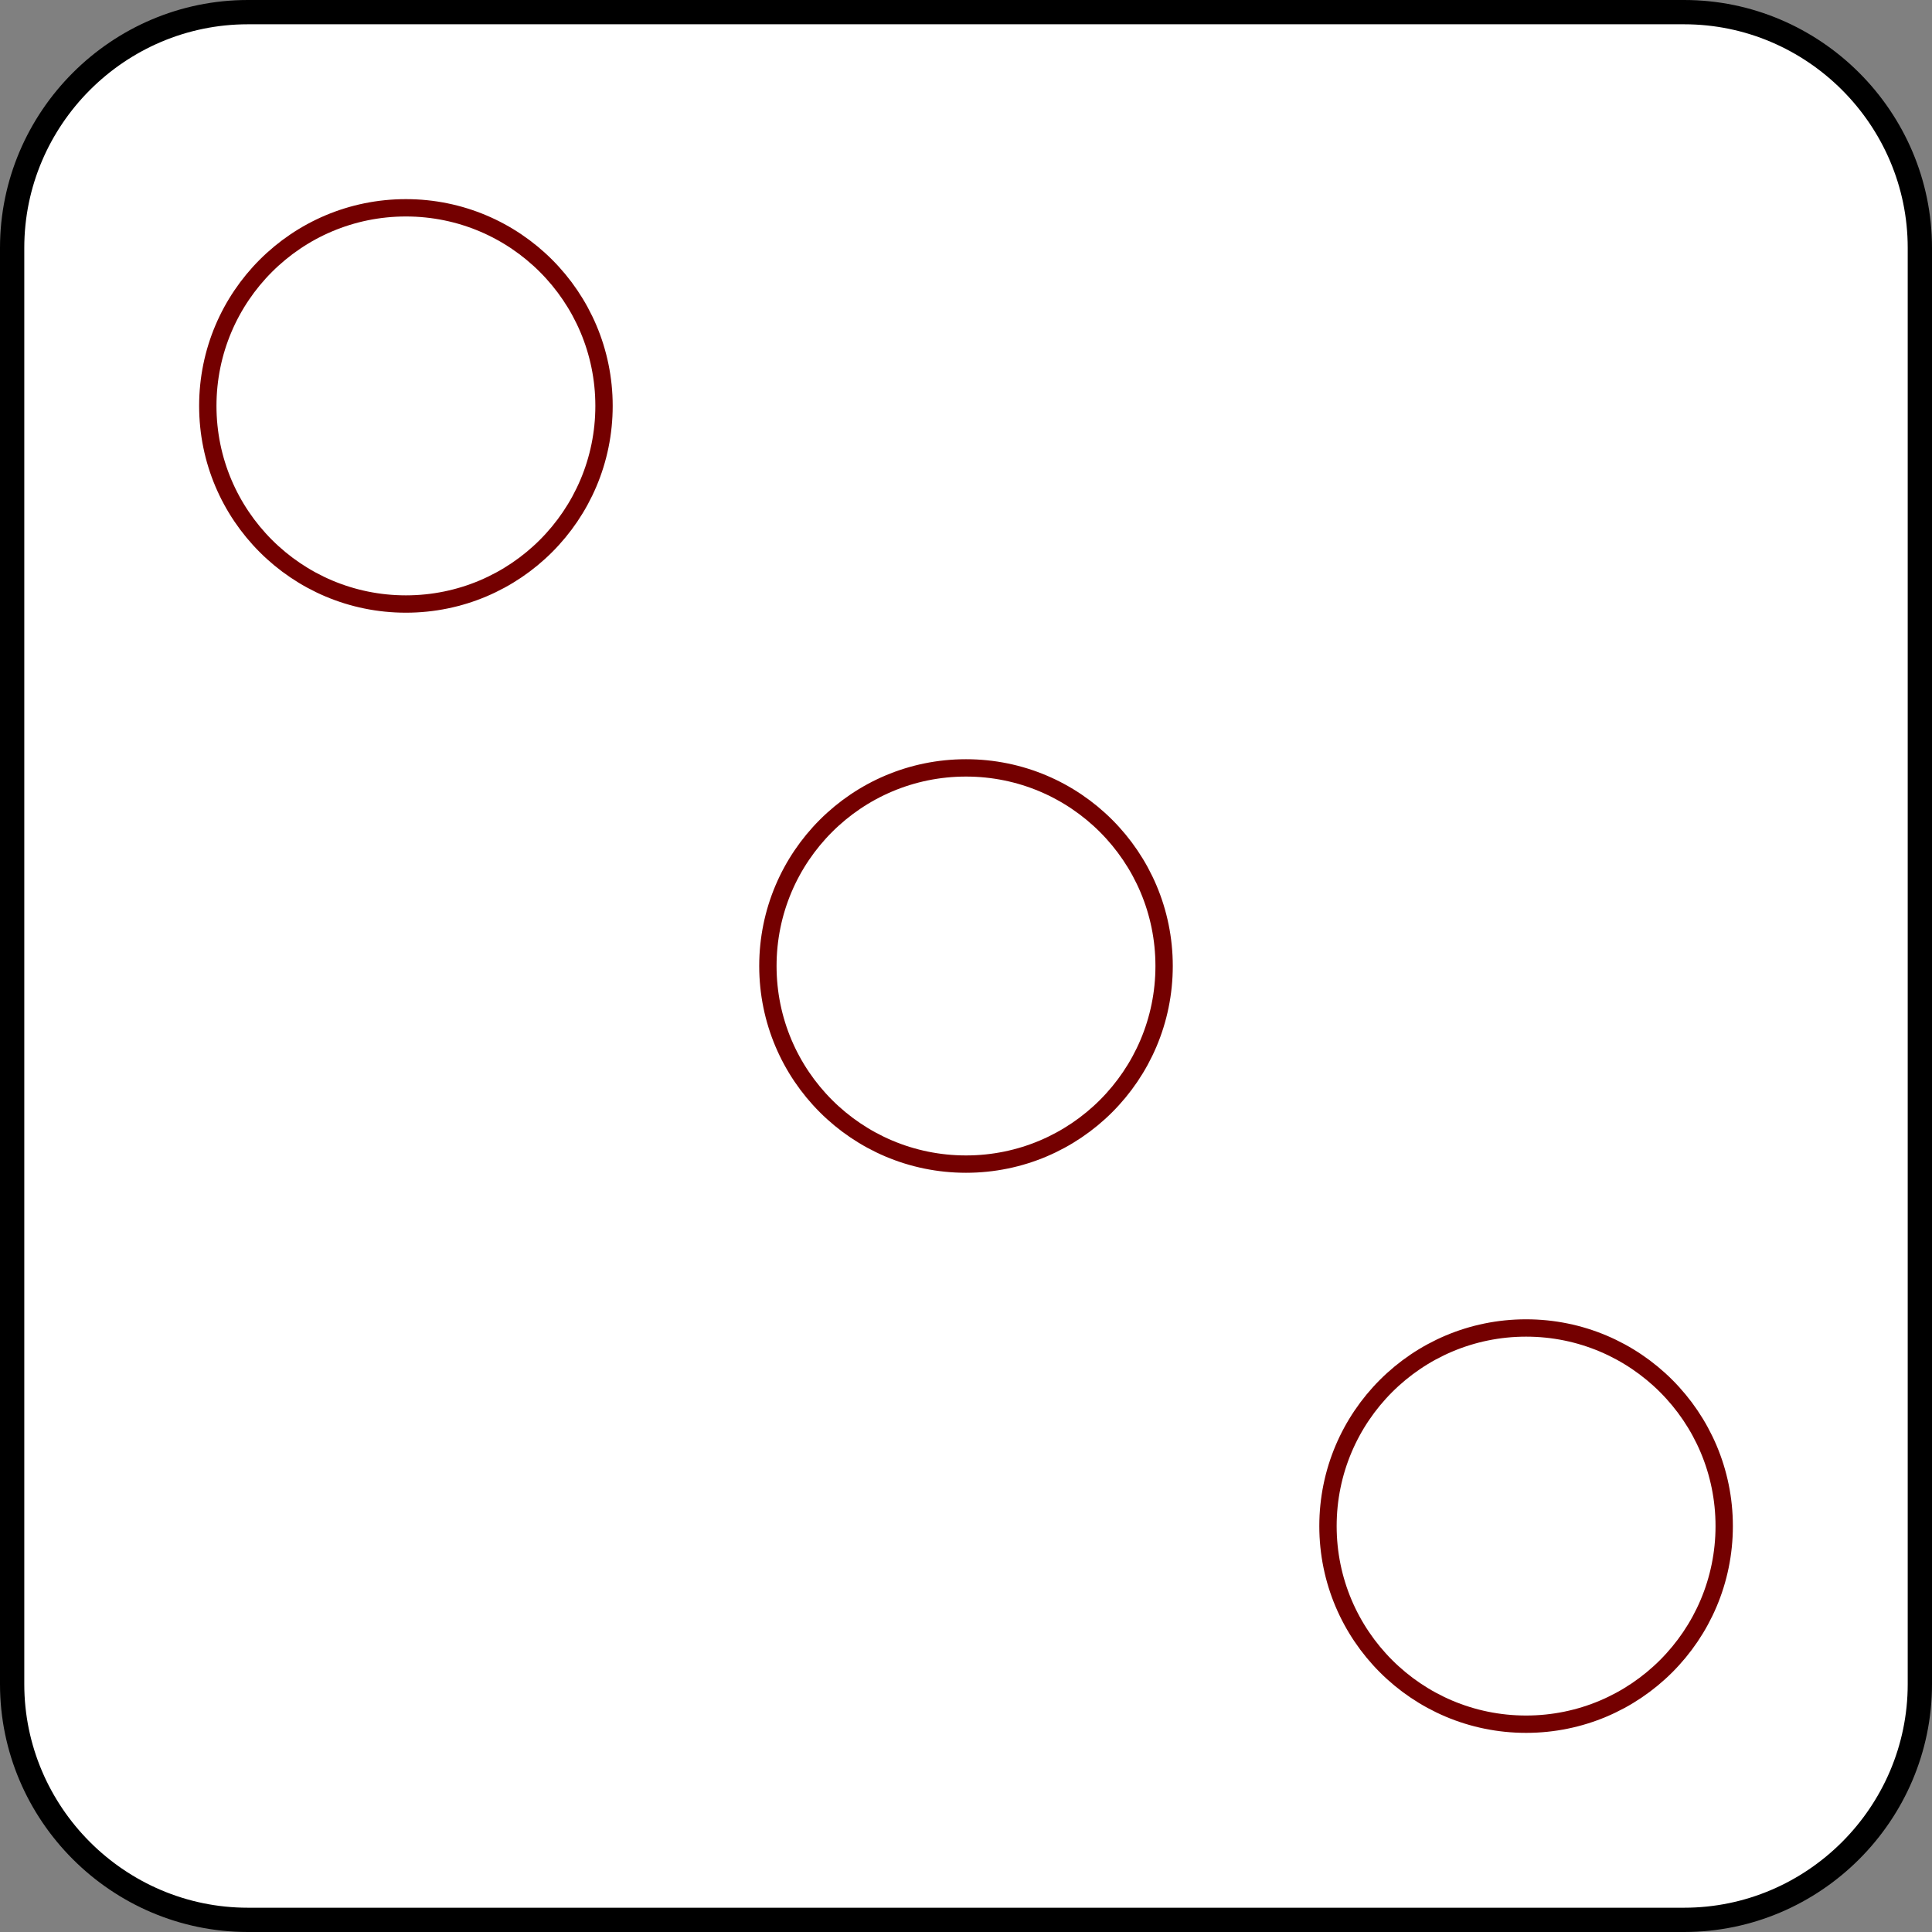 <?xml version="1.0" encoding="UTF-8" standalone="no"?>
<!-- Generator: Adobe Illustrator 11 Build 197, SVG Export Plug-In . SVG Version: 6.0.0 Build 78)  -->

<svg
   xmlns:dc="http://purl.org/dc/elements/1.1/"
   xmlns:cc="http://creativecommons.org/ns#"
   xmlns:rdf="http://www.w3.org/1999/02/22-rdf-syntax-ns#"
   xmlns:svg="http://www.w3.org/2000/svg"
   xmlns="http://www.w3.org/2000/svg"
   xmlns:sodipodi="http://sodipodi.sourceforge.net/DTD/sodipodi-0.dtd"
   xmlns:inkscape="http://www.inkscape.org/namespaces/inkscape"
   width="557"
   height="557"
   viewBox="0 0 557 557"
   style="overflow:visible;enable-background:new 0 0 557 557"
   xml:space="preserve"
   id="svg2"
   version="1.1"
   inkscape:version="0.91 r13725"
   sodipodi:docname="3.svg"
   inkscape:export-filename="D:\Programmieren\Java\Qwixx\android\assets\dice_v2\rot\3.png"
   inkscape:export-xdpi="165.46001"
   inkscape:export-ydpi="165.46001"><rect x="0" y="0" width="557" height="557" fill="#808080" stroke="none"/><defs
     id="defs15" /><sodipodi:namedview
     pagecolor="#ffffff"
     bordercolor="#666666"
     borderopacity="1"
     objecttolerance="10"
     gridtolerance="10"
     guidetolerance="10"
     inkscape:pageopacity="0"
     inkscape:pageshadow="2"
     inkscape:window-width="1600"
     inkscape:window-height="837"
     id="namedview13"
     showgrid="false"
     inkscape:zoom="0.42369838"
     inkscape:cx="-416.56992"
     inkscape:cy="278.5"
     inkscape:window-x="-8"
     inkscape:window-y="-8"
     inkscape:window-maximized="1"
     inkscape:current-layer="Ebene_3" /><g
     id="Ebene_3"><path
       style="fill:#ffffff;stroke:#000000;stroke-width:7;fill-opacity:1"
       d="M553.5,485.54     C553.5,522.919,522.918,553.5,485.539,553.5H71.459C34.082,553.5,3.5,522.92,3.5,485.541     V71.46C3.5,34.082,34.082,3.5,71.459,3.5h414.08C522.918,3.5,553.5,34.082,553.5,71.46     V485.54z"
       id="path9" /><circle
       style="fill:#ffffff;stroke:#740000;stroke-width:5;fill-opacity:1"
       cx="439.975"
       cy="439.974"
       r="57.115"
       id="circle5" /><circle
       style="fill:#ffffff;stroke:#740000;stroke-width:5;fill-opacity:1"
       cx="117.026"
       cy="117.026"
       r="57.115"
       id="circle7" /><circle
       style="fill:#ffffff;stroke:#740000;stroke-width:5;fill-opacity:1"
       cx="278.5"
       cy="278.5"
       r="57.115"
       id="circle11" /></g></svg>